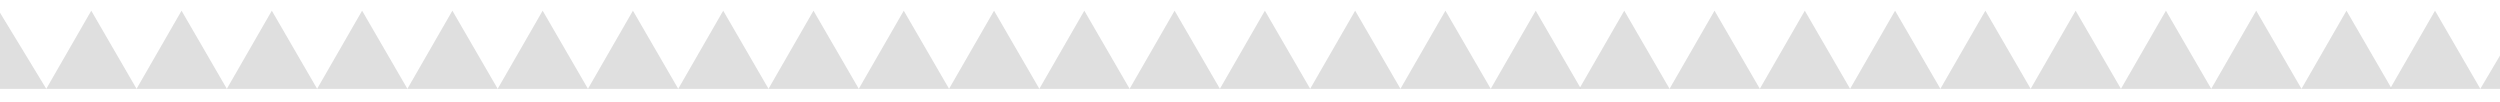 <svg width="1440" height="59" viewBox="0 0 1440 59" fill="none" xmlns="http://www.w3.org/2000/svg">
<g opacity="0.7">
<path opacity="0.8" d="M1325.67 51.17L1273.65 51.17L1299.57 6.17L1325.67 51.17Z" fill="#C5C5C5"/>
<path opacity="0.8" d="M1377.67 51.17L1325.65 51.17L1351.57 6.17L1377.67 51.17Z" fill="#C5C5C5"/>
<path opacity="0.8" d="M1428.67 51.17L1376.65 51.17L1402.57 6.17L1428.67 51.17Z" fill="#C5C5C5"/>
<path opacity="0.8" d="M1440 51.17H1428.65L1440 32V51.17Z" fill="#C5C5C5"/>
<path opacity="0.8" d="M1273.67 51.17L1221.65 51.17L1247.57 6.17L1273.67 51.17Z" fill="#C5C5C5"/>
<path opacity="0.8" d="M1221.67 51.17L1169.65 51.17L1195.57 6.17L1221.67 51.17Z" fill="#C5C5C5"/>
<path opacity="0.8" d="M1169.67 51.17L1117.65 51.17L1143.57 6.17L1169.67 51.17Z" fill="#C5C5C5"/>
<path opacity="0.8" d="M1117.67 51.17L1065.65 51.17L1091.57 6.17L1117.67 51.17Z" fill="#C5C5C5"/>
<path opacity="0.8" d="M1065.67 51.17L1013.65 51.17L1039.57 6.17L1065.67 51.17Z" fill="#C5C5C5"/>
<path opacity="0.8" d="M1013.67 51.17L961.65 51.17L987.57 6.17L1013.67 51.17Z" fill="#C5C5C5"/>
<path opacity="0.8" d="M961.67 51.17L909.65 51.17L935.57 6.17L961.67 51.17Z" fill="#C5C5C5"/>
<path opacity="0.8" d="M910.67 51.17L858.65 51.17L884.57 6.17L910.67 51.17Z" fill="#C5C5C5"/>
<path opacity="0.8" d="M858.67 51.17L806.65 51.17L832.57 6.17L858.67 51.17Z" fill="#C5C5C5"/>
<path opacity="0.8" d="M806.67 51.17L754.65 51.17L780.57 6.17L806.67 51.17Z" fill="#C5C5C5"/>
<path opacity="0.8" d="M754.67 51.17L702.65 51.17L728.57 6.17L754.67 51.17Z" fill="#C5C5C5"/>
<path opacity="0.8" d="M702.67 51.17L650.65 51.17L676.57 6.17L702.67 51.17Z" fill="#C5C5C5"/>
<path opacity="0.8" d="M650.67 51.17L598.65 51.17L624.57 6.17L650.67 51.17Z" fill="#C5C5C5"/>
<path opacity="0.8" d="M598.67 51.17L546.65 51.17L572.57 6.17L598.67 51.17Z" fill="#C5C5C5"/>
<path opacity="0.8" d="M546.67 51.17L494.65 51.17L520.57 6.17L546.67 51.17Z" fill="#C5C5C5"/>
<path opacity="0.8" d="M494.67 51.17L442.65 51.17L468.57 6.17L494.67 51.17Z" fill="#C5C5C5"/>
<path opacity="0.8" d="M442.67 51.17L390.65 51.17L416.57 6.17L442.67 51.17Z" fill="#C5C5C5"/>
<path opacity="0.8" d="M390.67 51.17L338.65 51.17L364.57 6.17L390.67 51.17Z" fill="#C5C5C5"/>
<path opacity="0.8" d="M338.67 51.17L286.65 51.17L312.57 6.17L338.67 51.17Z" fill="#C5C5C5"/>
<path opacity="0.8" d="M286.67 51.17L234.65 51.17L260.57 6.17L286.67 51.17Z" fill="#C5C5C5"/>
<path opacity="0.8" d="M234.67 51.17L182.65 51.17L208.57 6.17L234.67 51.17Z" fill="#C5C5C5"/>
<path opacity="0.8" d="M182.67 51.17L130.65 51.17L156.57 6.17L182.67 51.17Z" fill="#C5C5C5"/>
<path opacity="0.8" d="M130.67 51.17L78.65 51.17L104.57 6.17L130.67 51.17Z" fill="#C5C5C5"/>
<path opacity="0.8" d="M78.67 51.17L26.65 51.17L52.57 6.17L78.67 51.17Z" fill="#C5C5C5"/>
<path opacity="0.8" d="M26.67 51.17H-1L-0.5 6.5L26.67 51.17Z" fill="#C5C5C5"/>
</g>
</svg>
